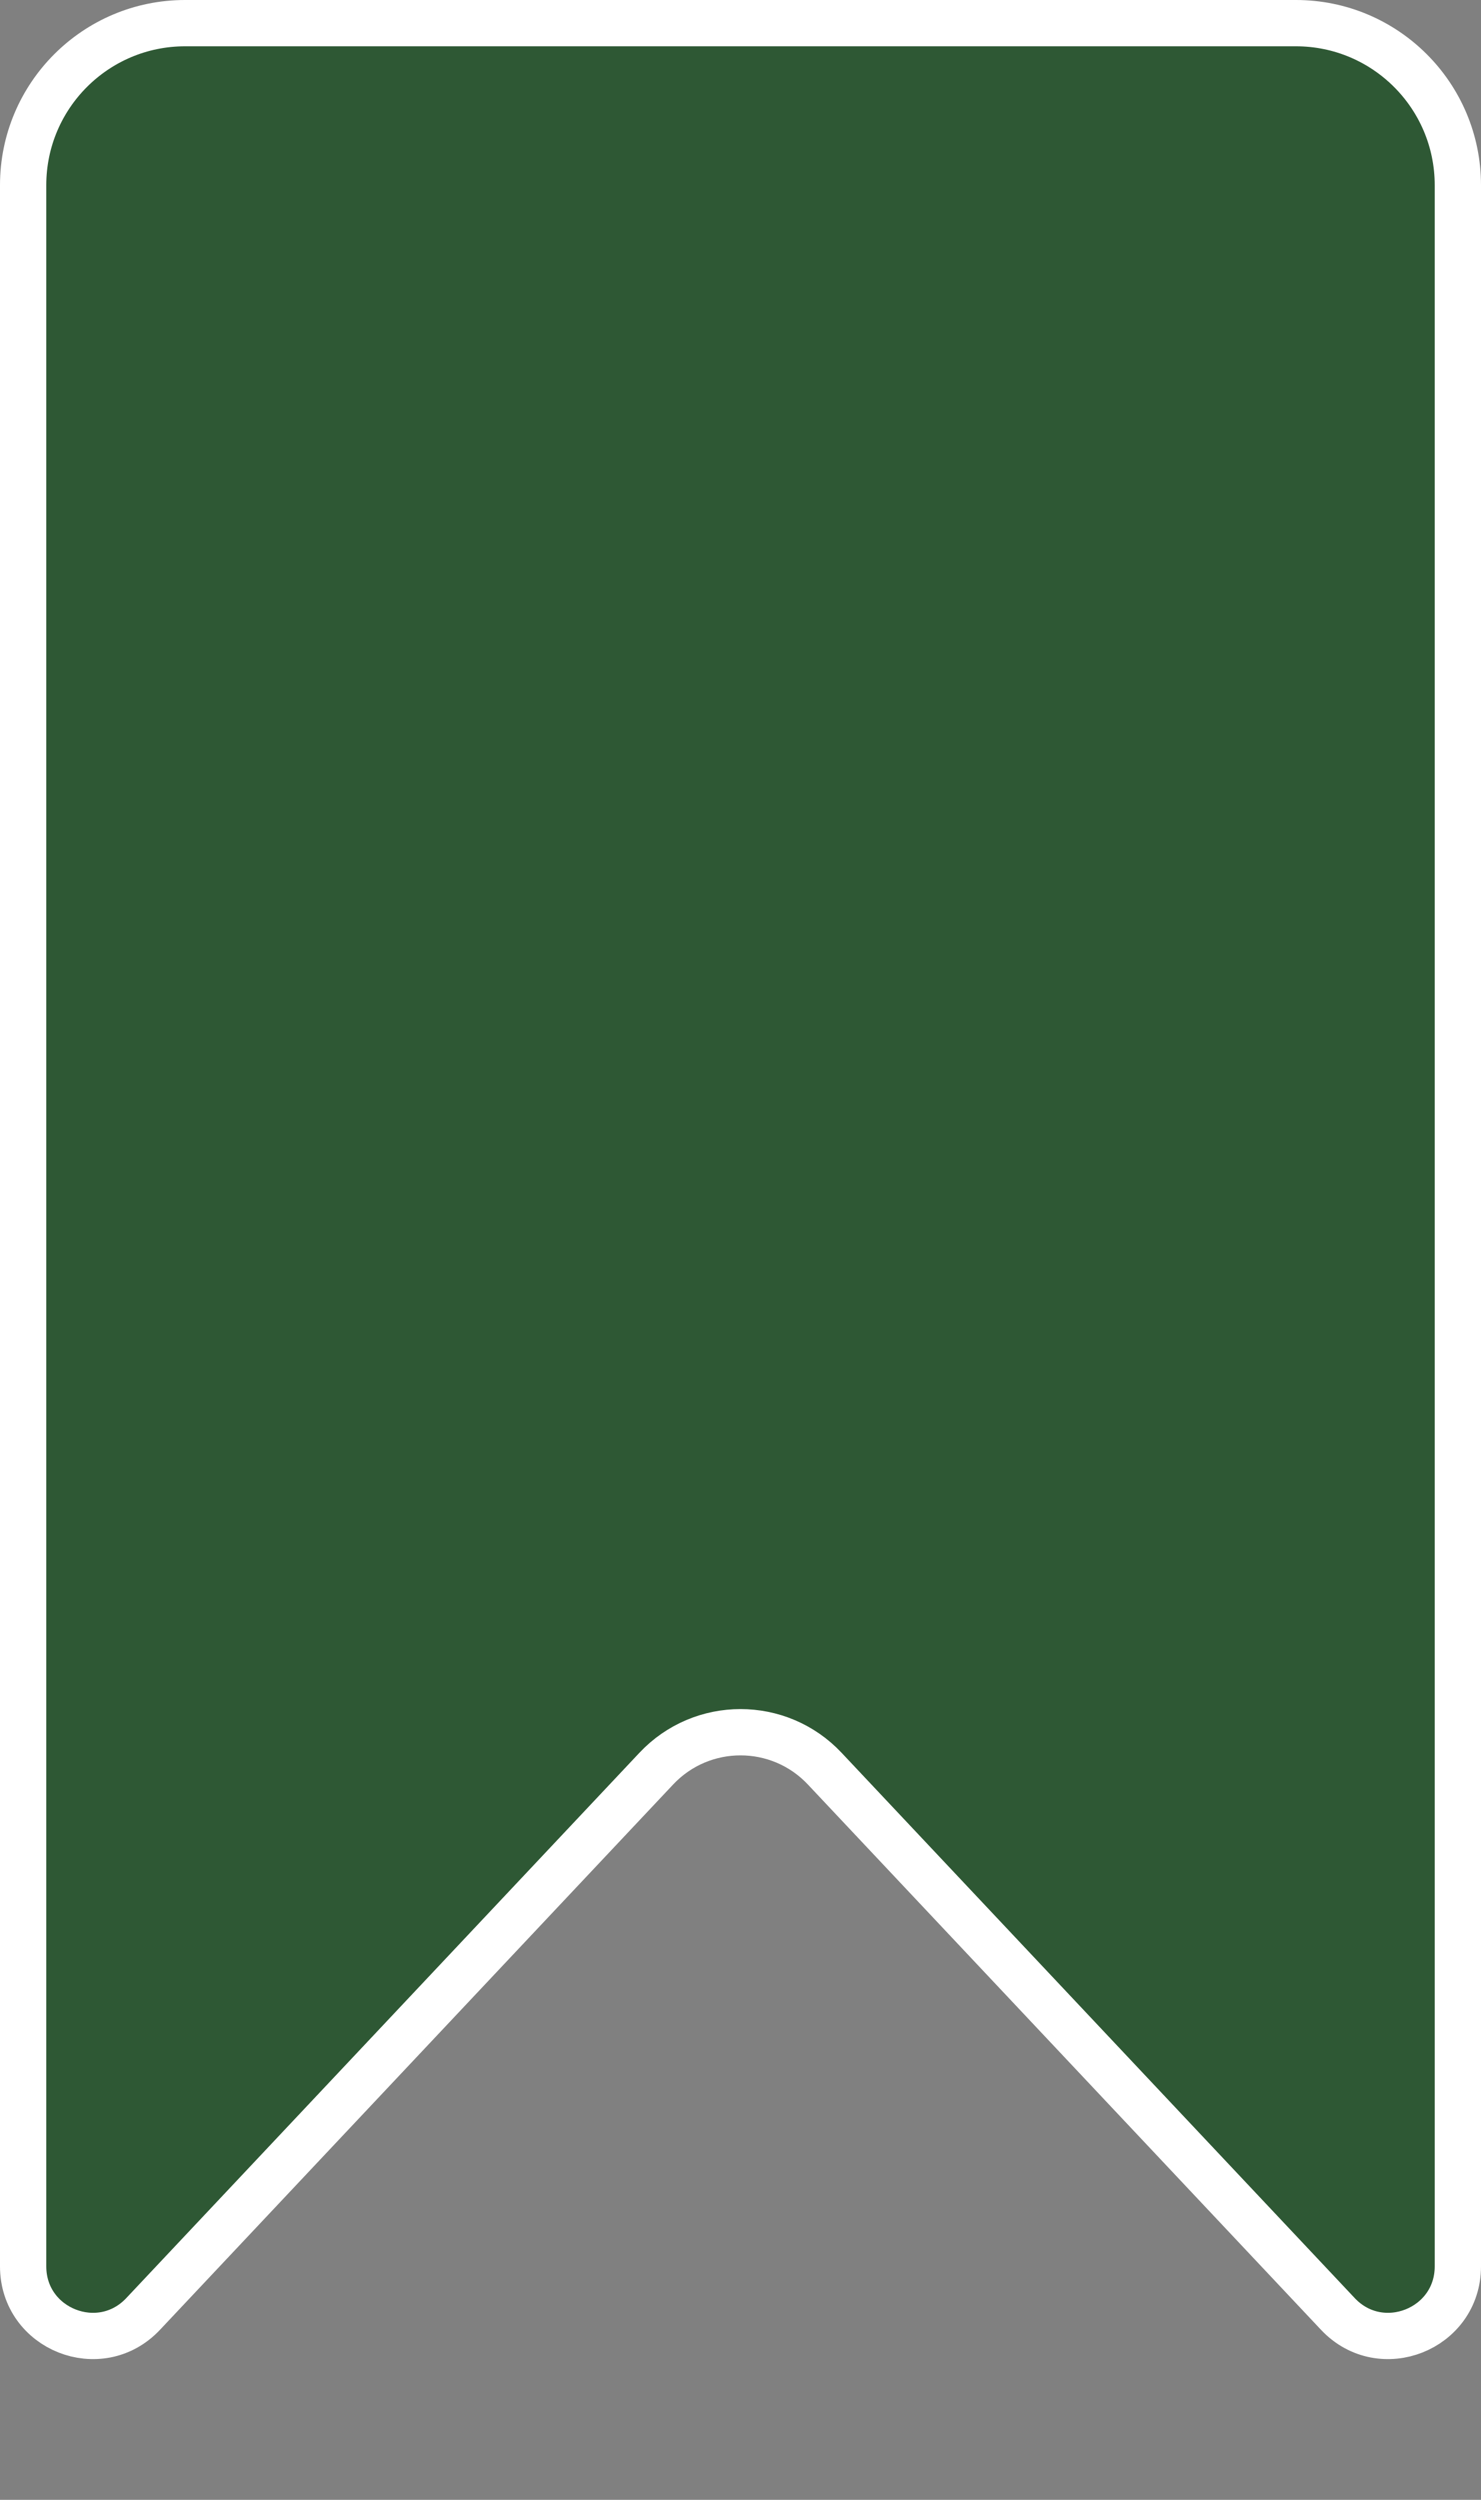 <svg width="32" height="54" viewBox="0 0 32 54" fill="none" xmlns="http://www.w3.org/2000/svg">
<rect x="0" y="0" width="32" height="54" fill="#808080" stroke="none"/>
<path d="M0.5 4C0.5 2.067 2.067 0.5 4 0.5H28C29.933 0.5 31.5 2.067 31.5 4V48.957C31.5 50.315 29.839 50.974 28.908 49.985L17.82 38.205C16.833 37.156 15.167 37.156 14.18 38.205L3.092 49.985C2.161 50.974 0.5 50.315 0.5 48.957V4Z" fill="#2E5834" stroke="white"/>
</svg>
